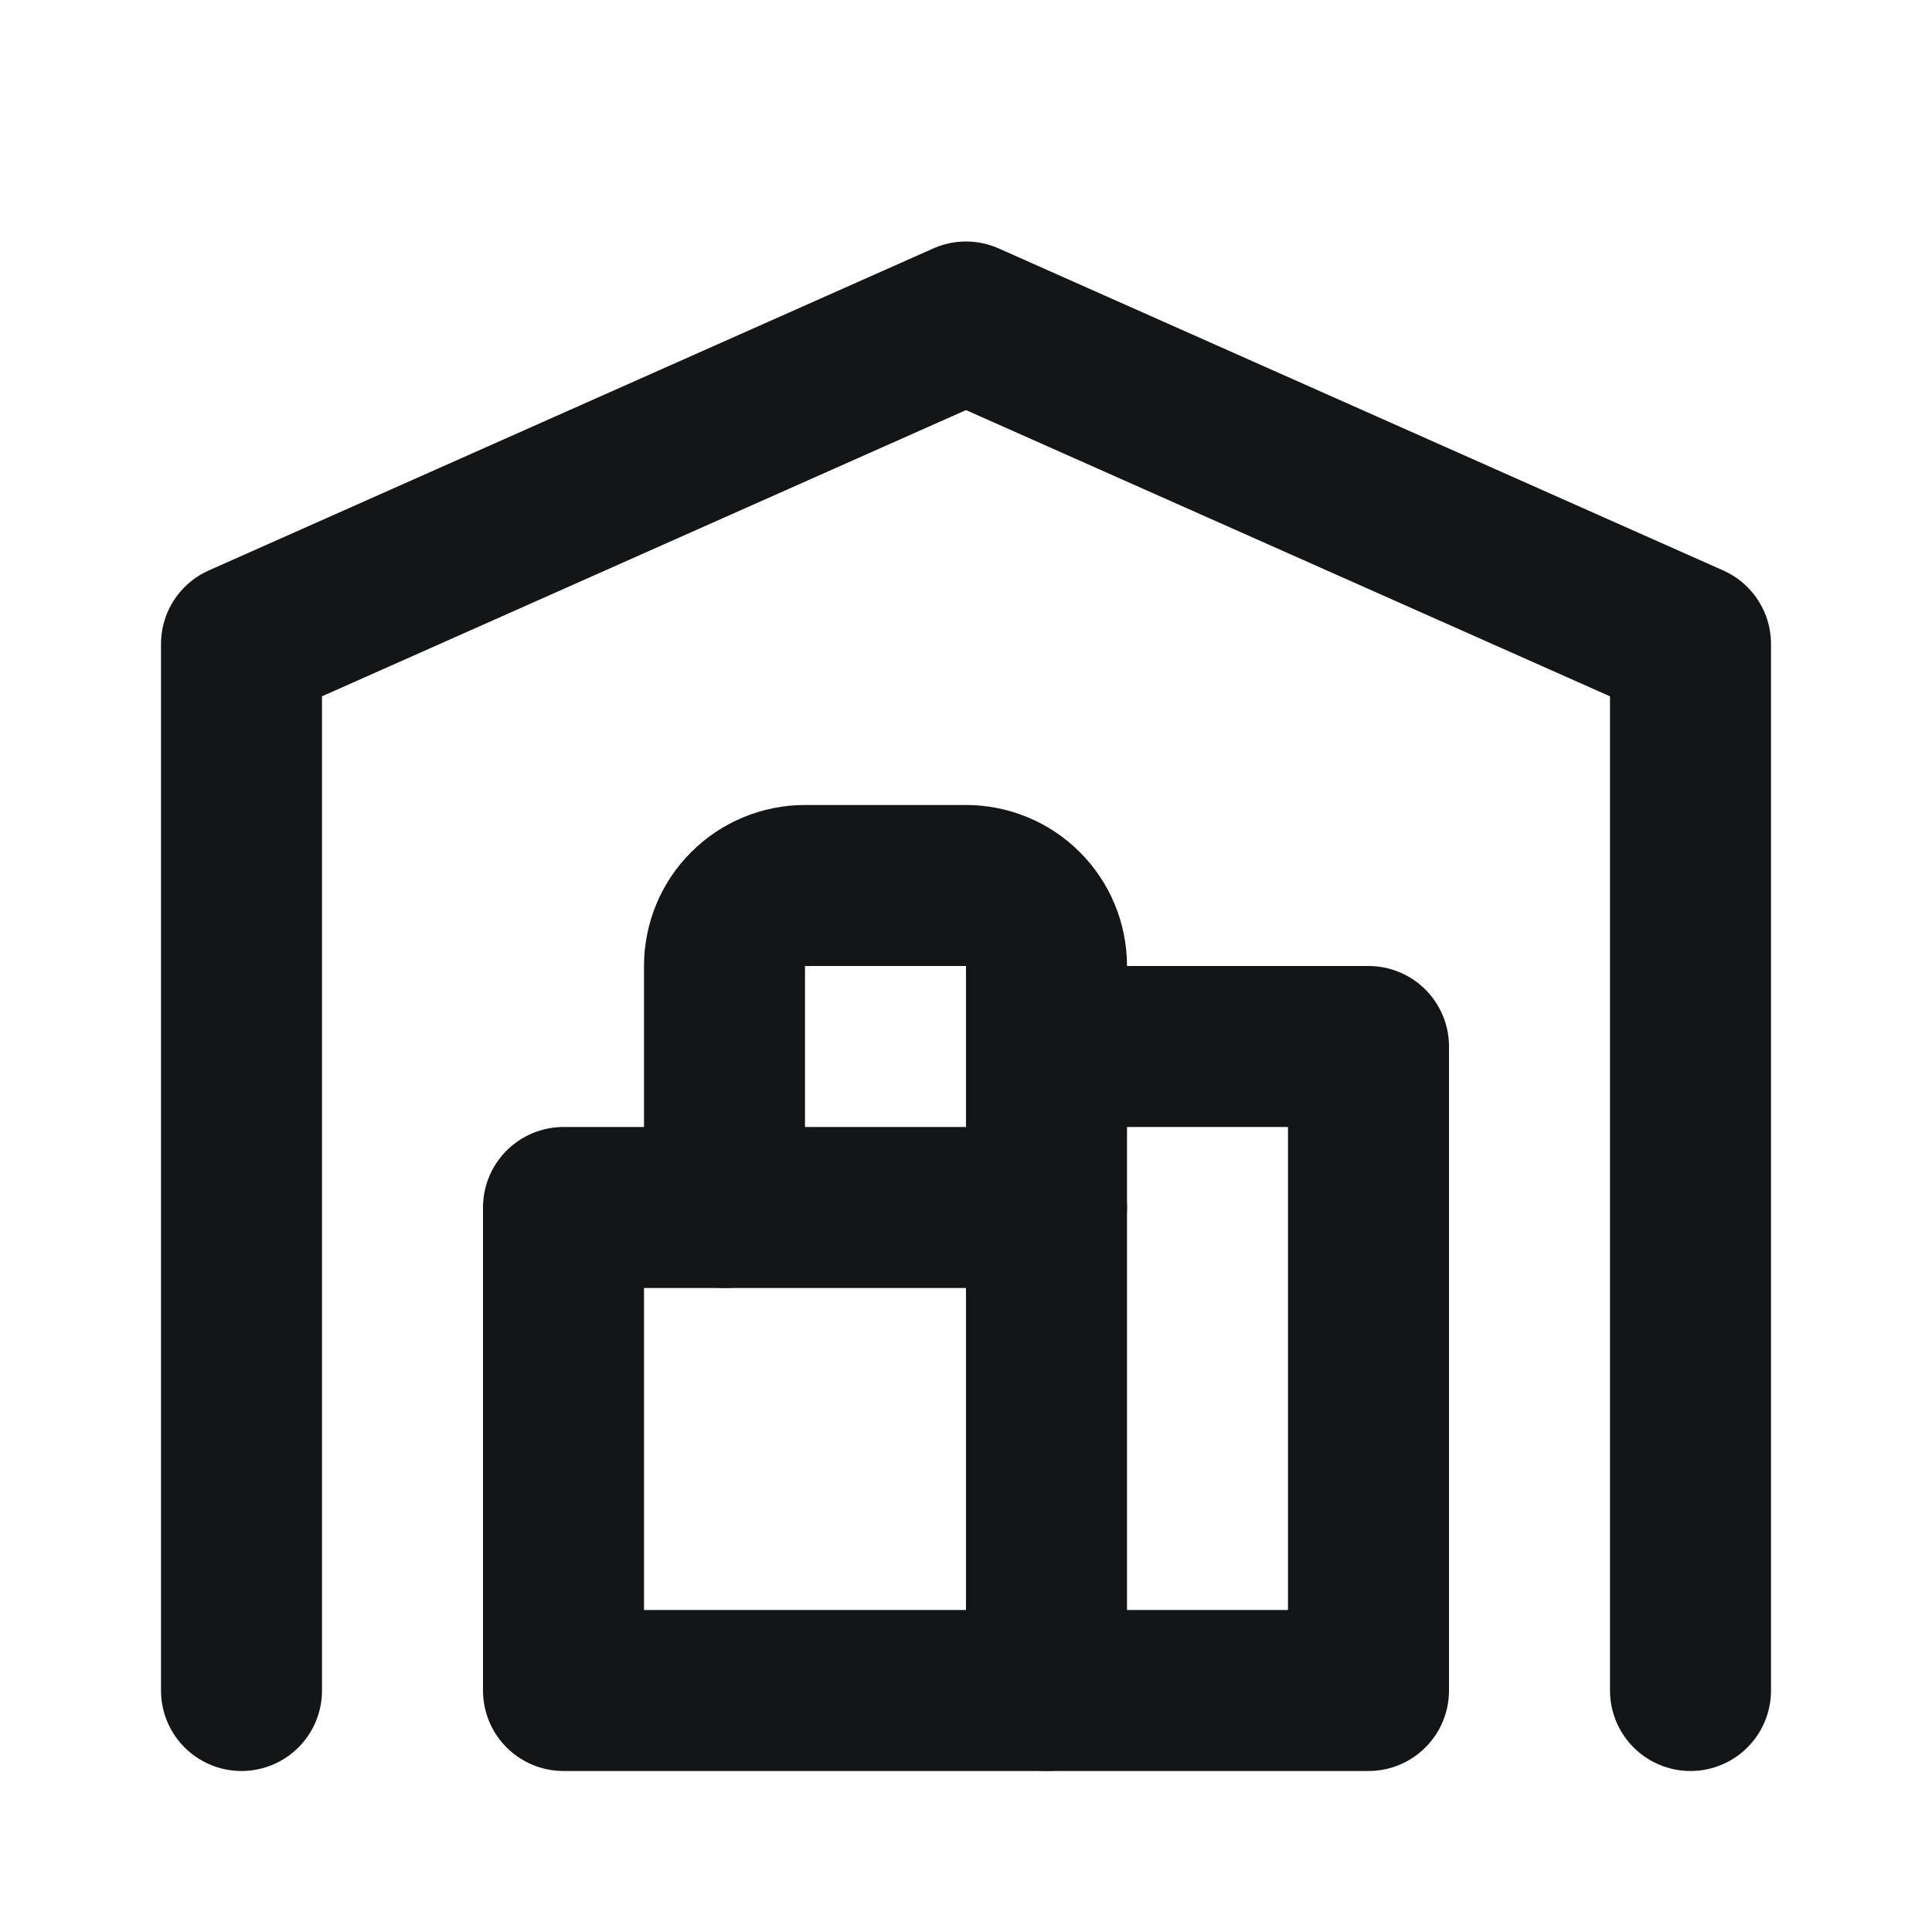 <svg width="24" height="24" viewBox="0 0 24 24" fill="none" xmlns="http://www.w3.org/2000/svg">
<path d="M3 21V8L12 4L21 8V21" stroke="#141517" stroke-width="2" stroke-linecap="round" stroke-linejoin="round"/>
<path d="M13 13H17V21H7V15H13" stroke="#141517" stroke-width="2" stroke-linecap="round" stroke-linejoin="round"/>
<path d="M13 21V12C13 11.735 12.895 11.48 12.707 11.293C12.52 11.105 12.265 11 12 11H10C9.735 11 9.48 11.105 9.293 11.293C9.105 11.48 9 11.735 9 12V15" stroke="#141517" stroke-width="2" stroke-linecap="round" stroke-linejoin="round"/>
</svg>
